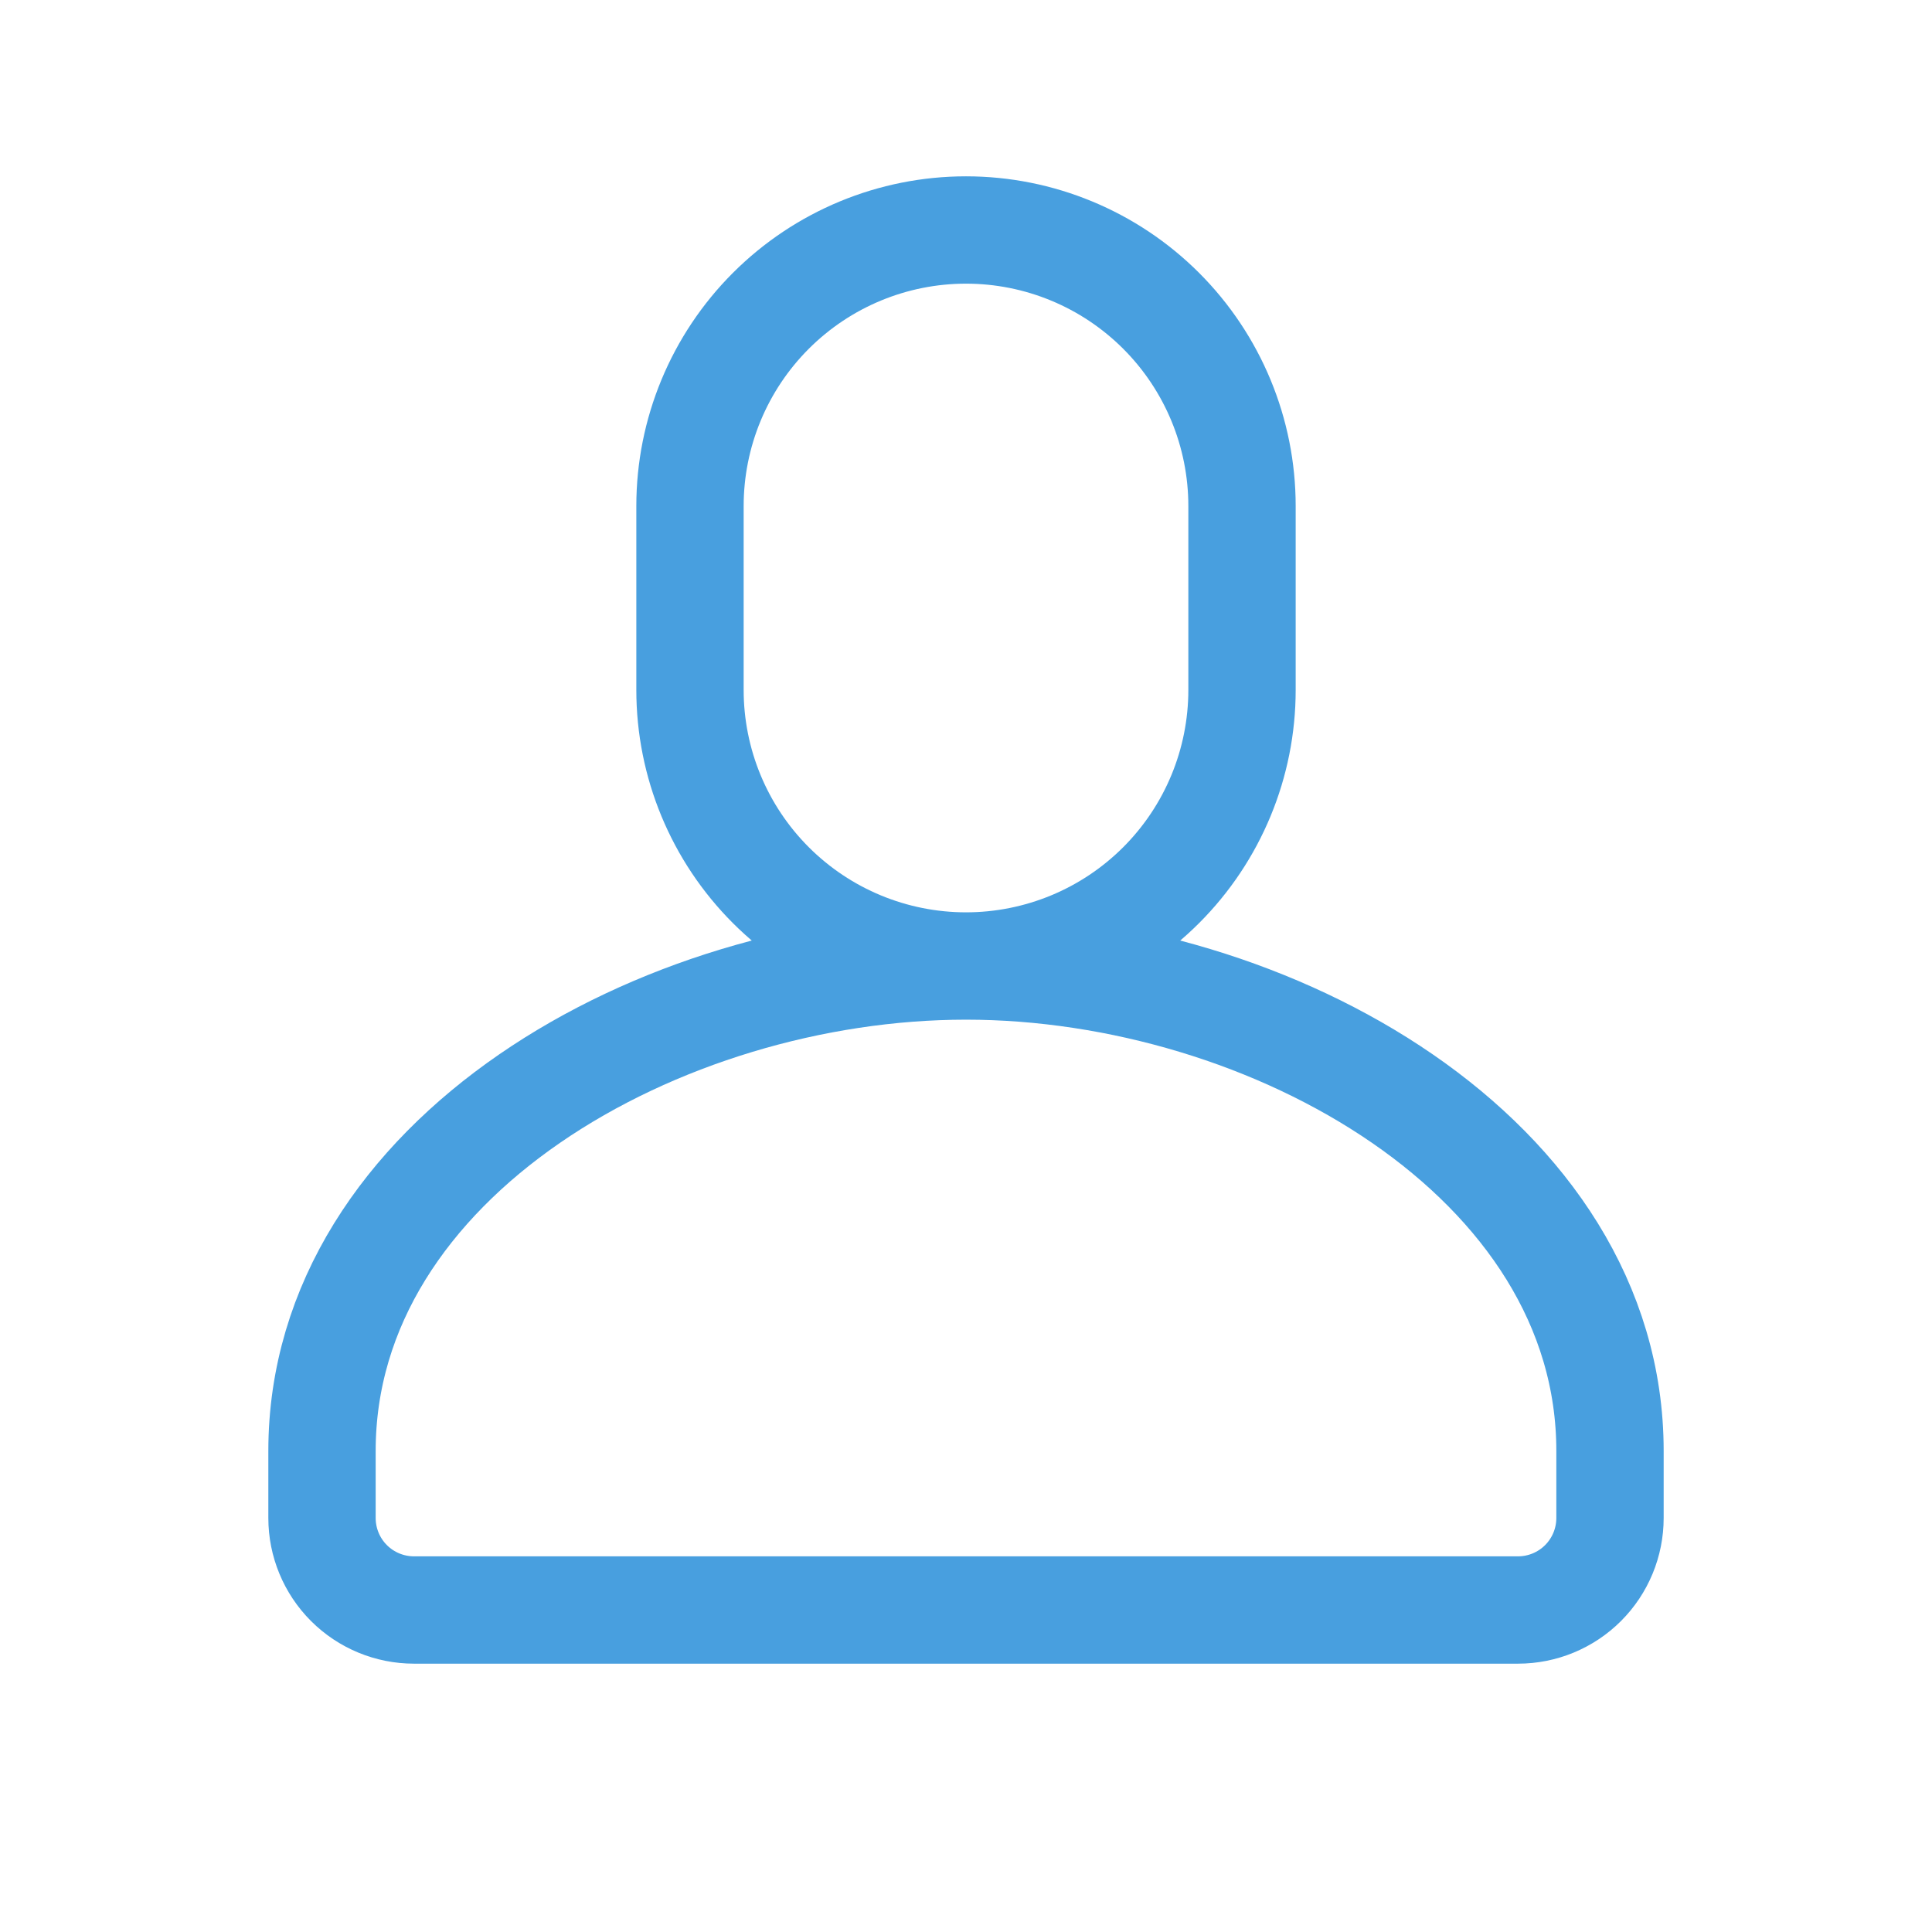 <svg width="72" height="72" viewBox="0 0 72 72" fill="none" xmlns="http://www.w3.org/2000/svg">
<path d="M36 8.571C38.728 8.571 41.344 9.655 43.273 11.584C45.202 13.513 46.286 16.129 46.286 18.857V25.714C46.286 28.442 45.202 31.058 43.273 32.987C41.344 34.916 38.728 36 36 36C33.272 36 30.656 34.916 28.727 32.987C26.798 31.058 25.714 28.442 25.714 25.714V18.857C25.714 16.129 26.798 13.513 28.727 11.584C30.656 9.655 33.272 8.571 36 8.571V8.571ZM60 56.571V54.075C60 43.149 47.362 36 36 36C24.638 36 12 43.149 12 54.075V56.571C12 57.481 12.361 58.353 13.004 58.996C13.647 59.639 14.519 60 15.429 60H56.571C57.481 60 58.353 59.639 58.996 58.996C59.639 58.353 60 57.481 60 56.571Z" stroke="#489FDF" stroke-width="4" stroke-linecap="round" stroke-linejoin="round"/>
</svg>
